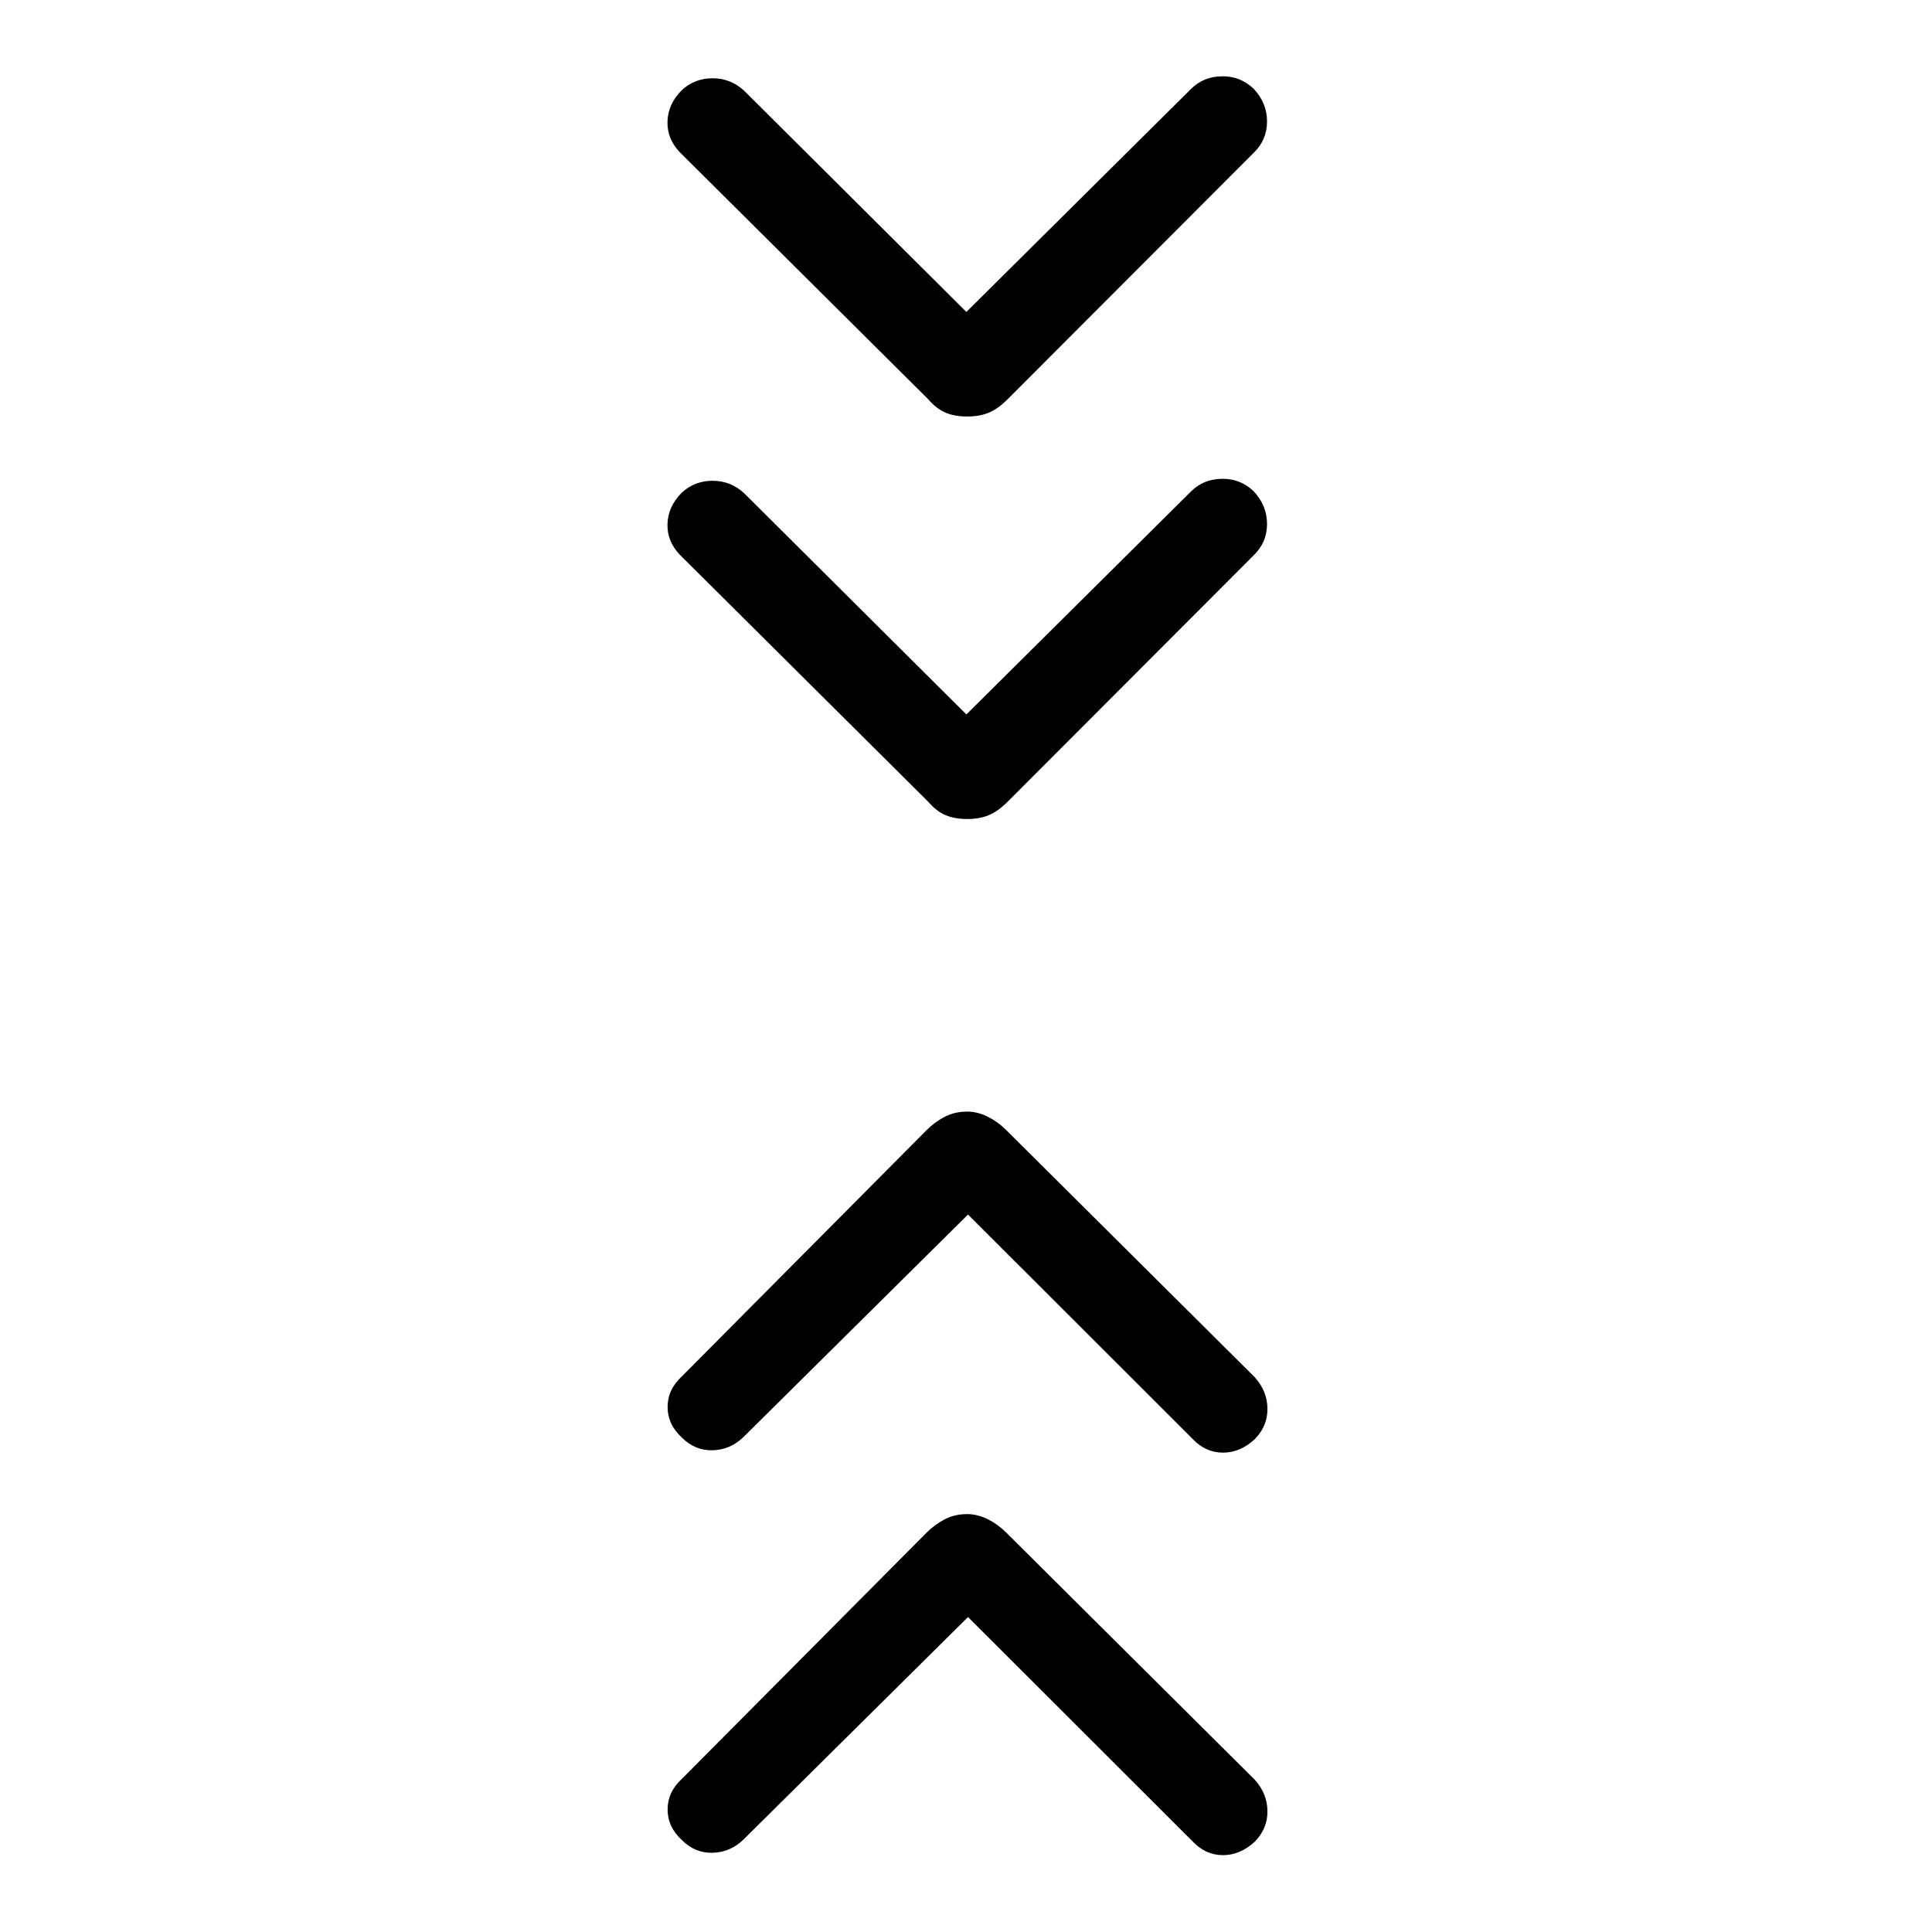 <svg xmlns="http://www.w3.org/2000/svg" height="48" viewBox="0 -960 960 960" width="48"><path d="M481-156.5 369.38-45.89q-6.5 6.27-15.26 6.52-8.77.25-15.31-6.32-7.08-6.5-7.08-15.2 0-8.69 7.08-15.19l121.63-122.38q4.14-4.12 9.08-6.66 4.93-2.53 11.06-2.53 5.11 0 10.21 2.53 5.09 2.54 9.19 6.64L623.5-75.65q6.19 6.88 6.29 15.55.09 8.68-6.29 15.21-7.23 6.7-15.81 6.7-8.57 0-14.96-6.7L481-156.5Zm0-200L369.38-245.89q-6.5 6.27-15.26 6.52-8.77.25-15.31-6.32-7.08-6.5-7.08-15.2 0-8.69 7.08-15.19l121.63-122.38q4.14-4.12 9.08-6.66 4.93-2.53 11.06-2.53 5.11 0 10.21 2.53 5.09 2.54 9.19 6.64L623.5-275.65q6.19 6.88 6.29 15.55.09 8.68-6.29 15.21-7.23 6.7-15.81 6.7-8.57 0-14.96-6.7L481-356.5Zm-.81-248.5 111.62-110.81q6.24-6.19 15.43-6.28 9.18-.1 15.76 6.26 6.58 7.05 6.58 16.19T623-684.11L500.73-561.67q-4.81 4.82-9.42 6.73-4.6 1.9-10.75 1.9-6.14 0-10.69-1.9-4.56-1.91-8.68-6.71L338-684.15q-6.58-6.73-6.33-15.46t7.14-15.62q6.38-5.88 15.31-5.88 8.92 0 15.65 6.19L480.19-605Zm0-200 111.62-110.81q6.24-6.19 15.43-6.28 9.18-.1 15.76 6.26 6.58 7.05 6.58 16.19T623-884.11L500.73-761.67q-4.81 4.82-9.42 6.73-4.6 1.9-10.75 1.9-6.14 0-10.69-1.9-4.56-1.91-8.68-6.71L338-884.15q-6.58-6.73-6.33-15.46t7.14-15.62q6.38-5.88 15.31-5.88 8.92 0 15.65 6.19L480.19-805Z"/></svg>
